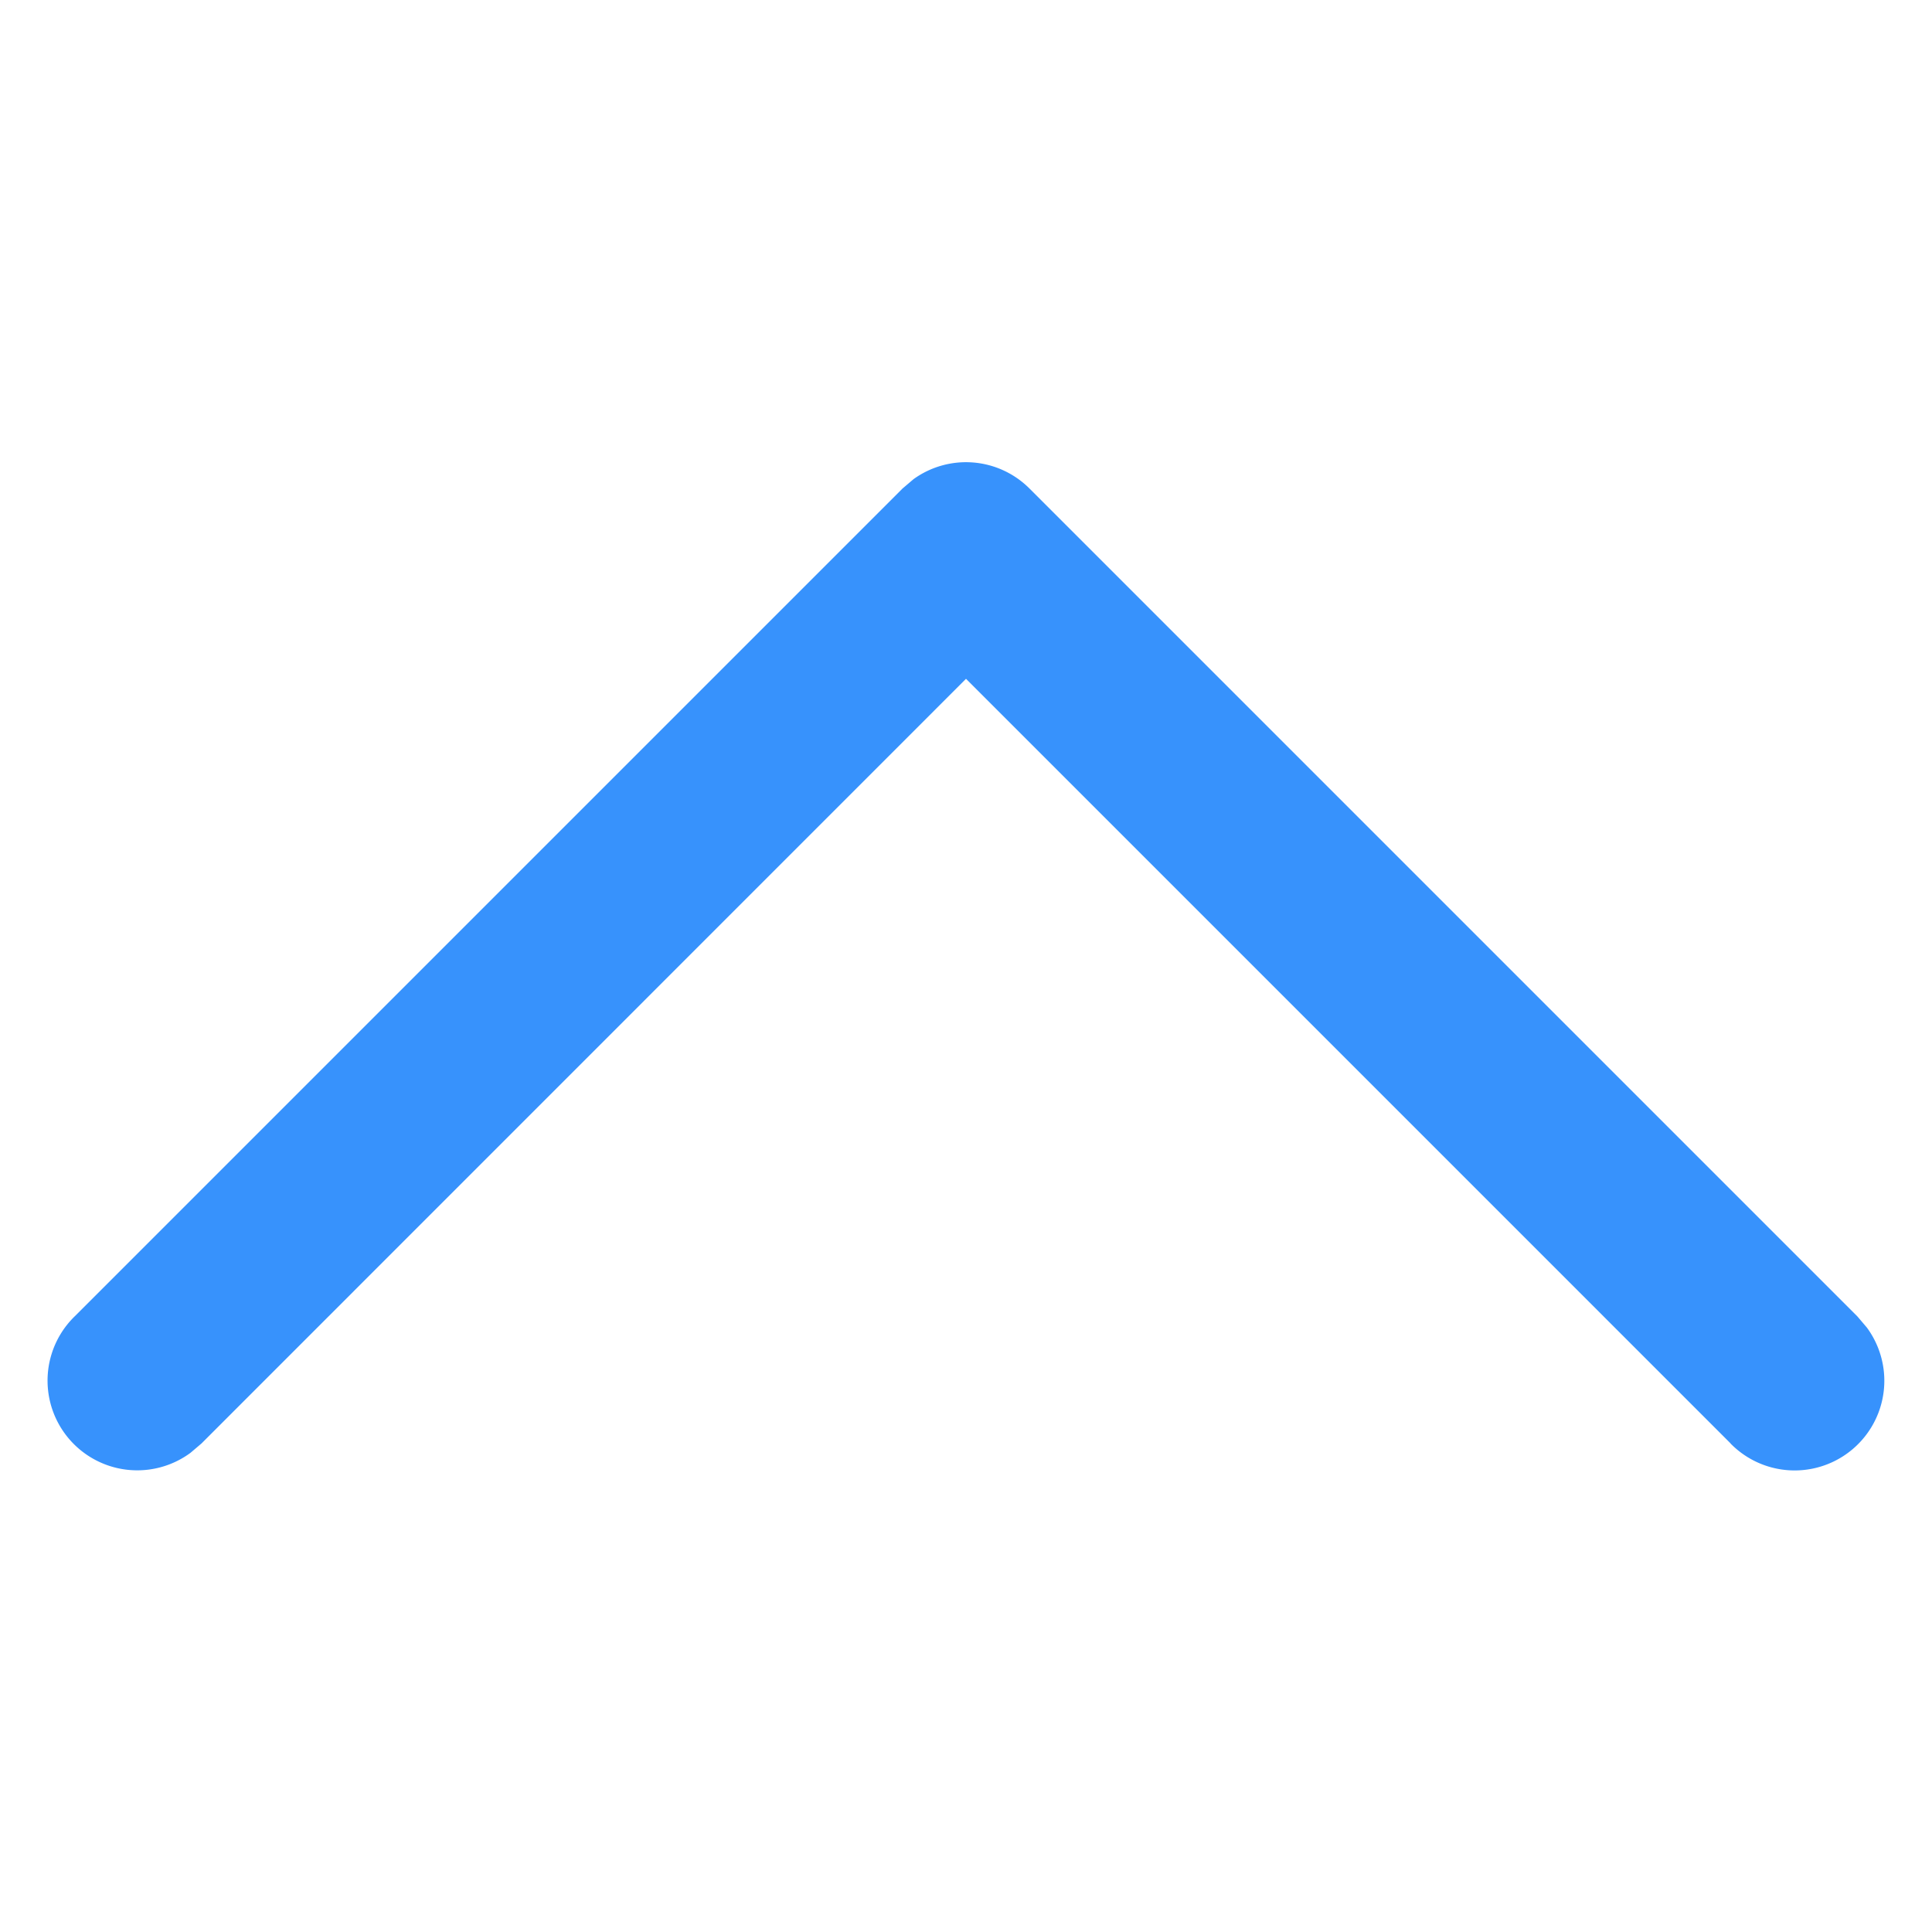 <svg xmlns="http://www.w3.org/2000/svg" width="14" height="14" viewBox="0 0 14 14">
    <path fill="#3792FC" fill-rule="nonzero" d="M12.54 10.46a.65.65 0 0 0 .988-.84l-.068-.08-6-6a.65.65 0 0 0-.84-.068l-.08.068-6 6a.65.65 0 0 0 .84.988l.08-.068L7 4.919l5.54 5.54z"/>
</svg>
